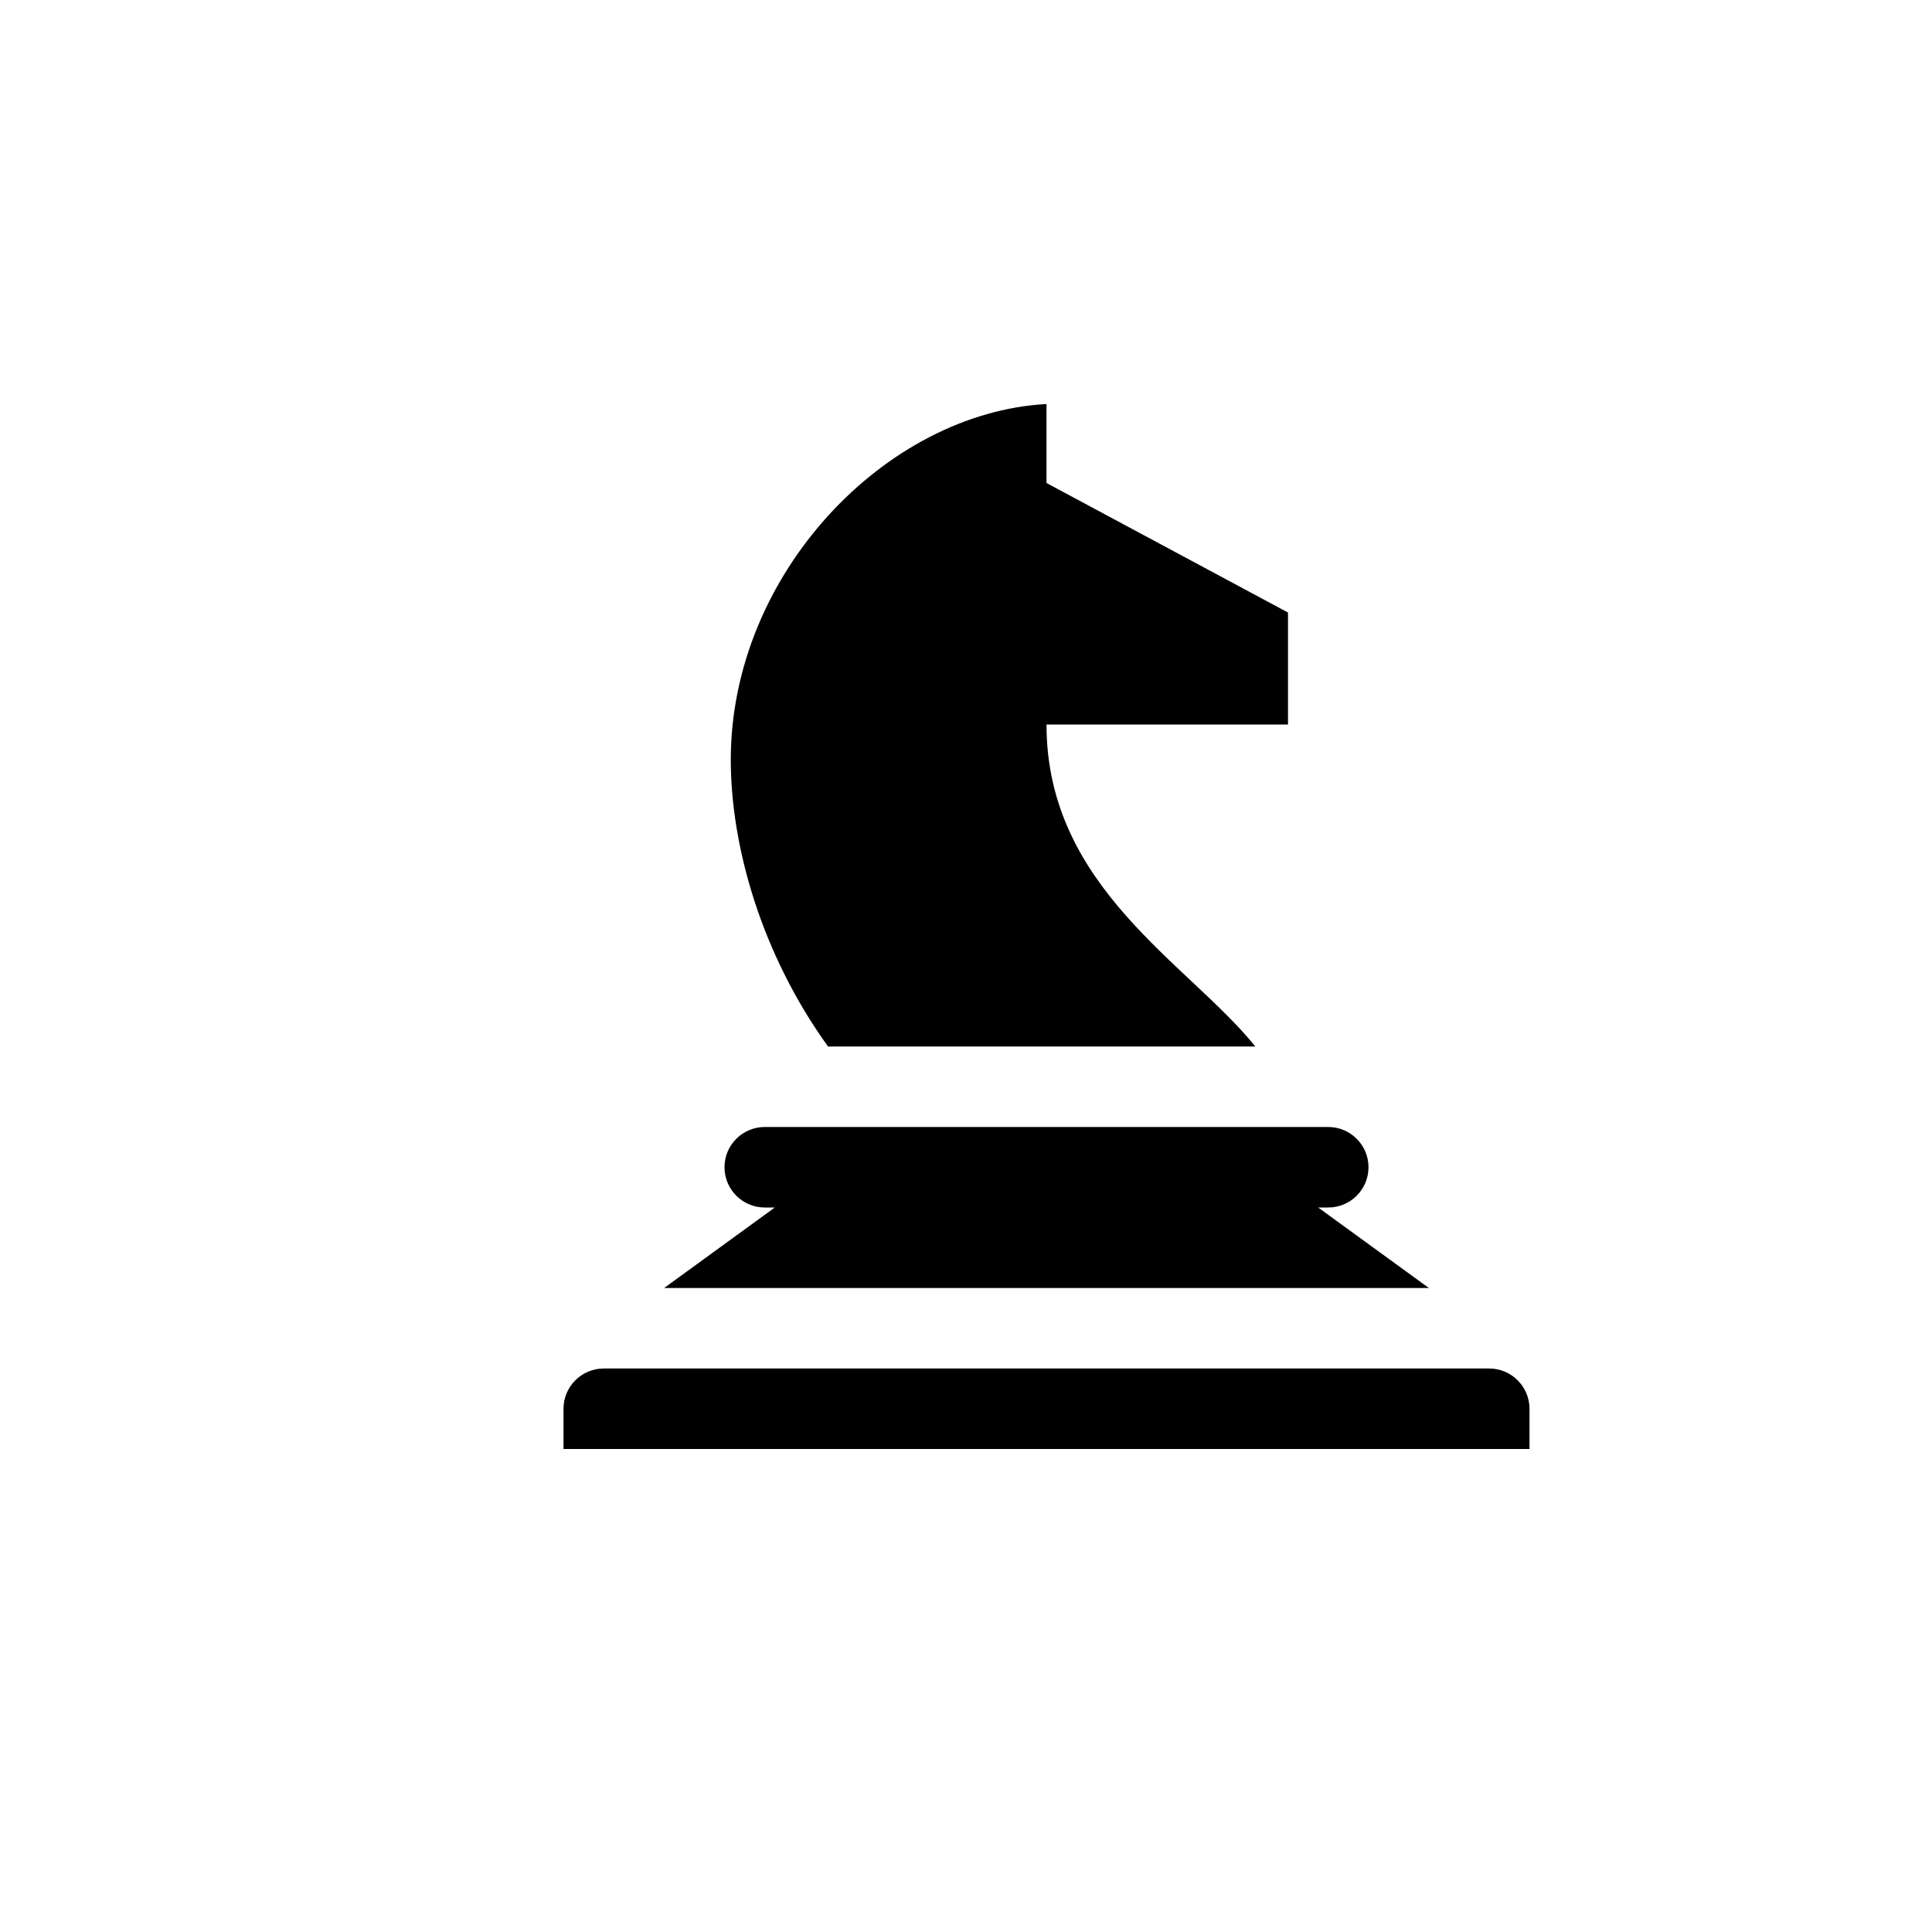 <?xml version="1.0" encoding="utf-8"?>
<!-- Generator: Adobe Illustrator 19.1.0, SVG Export Plug-In . SVG Version: 6.00 Build 0)  -->
<svg version="1.1" id="Layer_1" xmlns="http://www.w3.org/2000/svg" xmlns:xlink="http://www.w3.org/1999/xlink" x="0px" y="0px"
	 viewBox="0 0 24 24" style="enable-background:new 0 0 24 24;" xml:space="preserve">
<g id="knight">
	<path d="M8.25,16l1.375-1H9.5C9.224,15,9,14.776,9,14.5S9.224,14,9.5,14h7c0.276,0,0.5,0.224,0.5,0.5S16.776,15,16.5,15h-0.125
		l1.375,1H8.25z M15.594,13C14.766,11.97,13,11.027,13,9h3V7.609L13,6c0-0.572,0-0.981,0-0.981c-2,0.108-3.922,2.114-3.922,4.419
		c0,1.07,0.378,2.41,1.208,3.562H15.594z M18.5,17h-11C7.225,17,7,17.225,7,17.5V18h12v-0.5C19,17.225,18.775,17,18.5,17z"/>
</g>
</svg>
